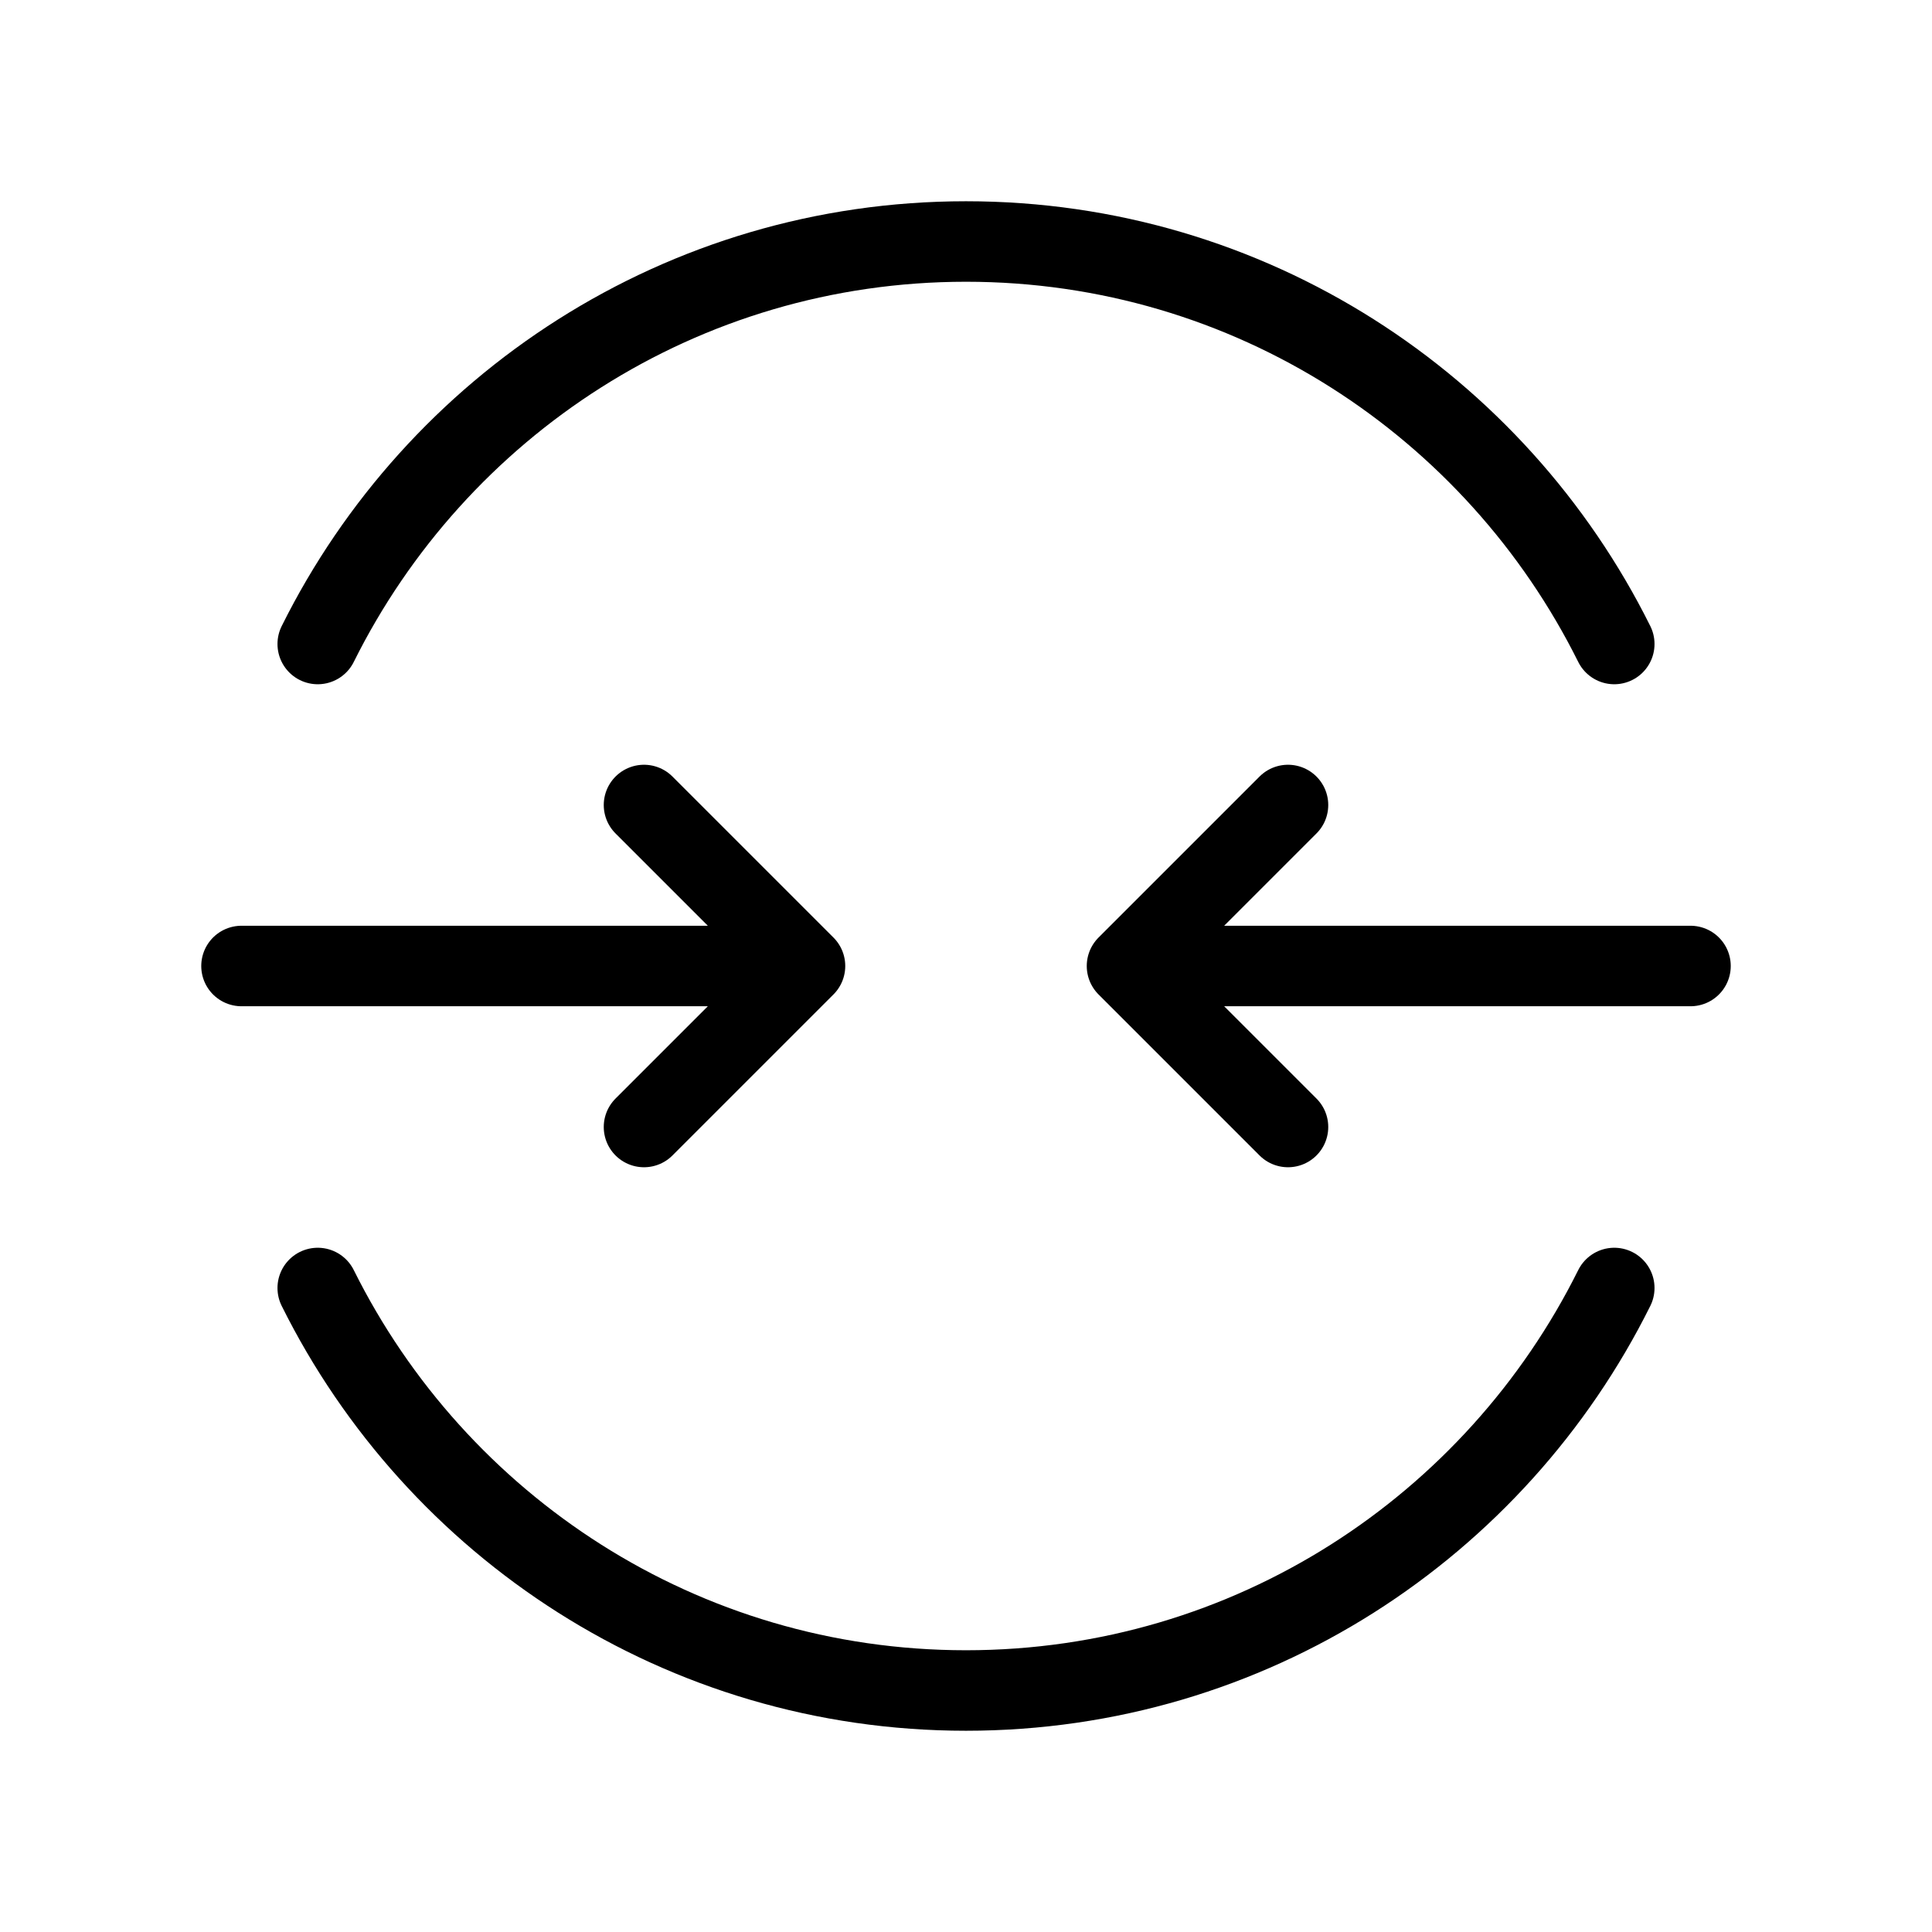 <svg data-token-name="connection" width="24" height="24" viewBox="0 0 24 24" fill="none" xmlns="http://www.w3.org/2000/svg">
<path d="M20.053 16C18.58 18.961 15.532 21 12 21C8.468 21 5.42 18.961 3.947 16M20.053 8C18.58 5.039 15.532 3 12 3C8.468 3 5.42 5.039 3.947 8M10 12H3M8 10L10 12L8 14M14 12H21M16 14L14 12L16 10" stroke="currentColor" fill="none"  stroke-linecap="round" stroke-linejoin="round"/>
</svg>
